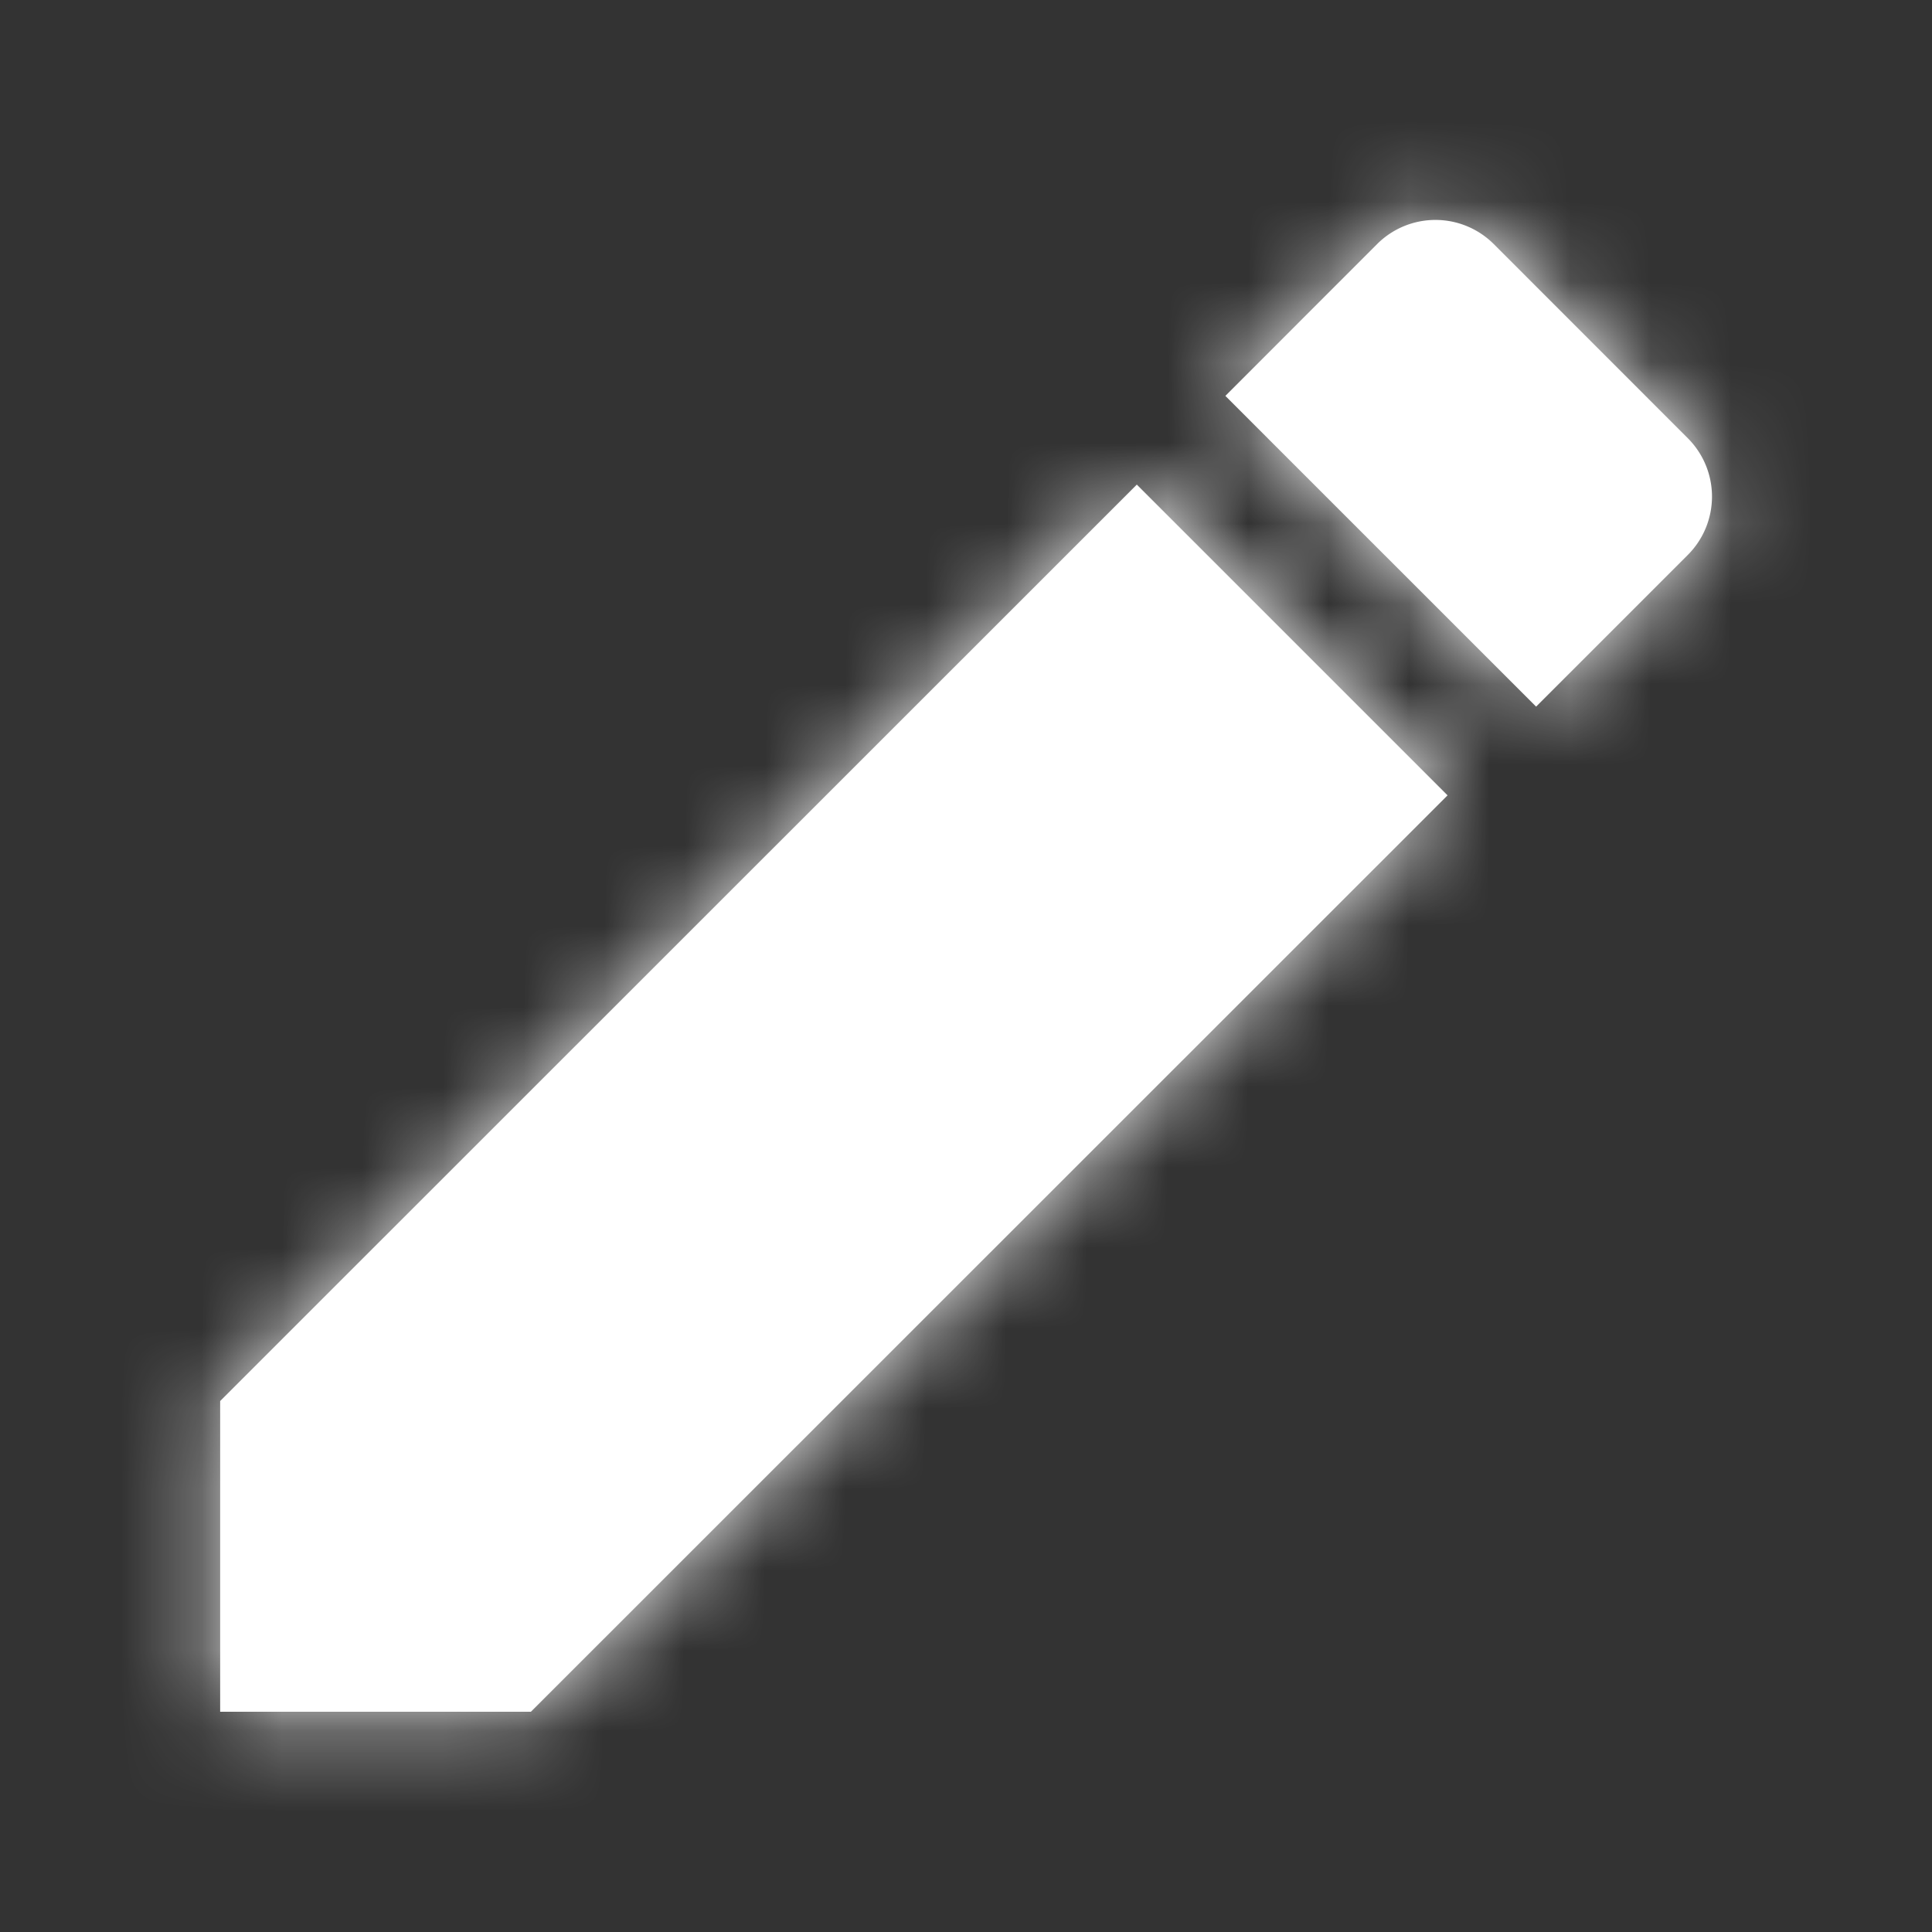 <svg xmlns="http://www.w3.org/2000/svg" xmlns:xlink="http://www.w3.org/1999/xlink" width="24" height="24" viewBox="0 0 24 24">
    <rect x="0" y="0" width="24" height="24" fill="#333333" stroke="none"/>
    <defs>
        <path id="a" d="M.735 15.404v3.86h3.86L15.982 7.88l-3.86-3.86L.735 15.404zm18.231-10.51a1.025 1.025 0 0 0 0-1.451l-2.409-2.41a1.025 1.025 0 0 0-1.451 0l-1.884 1.885 3.86 3.86 1.884-1.884z"/>
    </defs>
    <g fill="none" fill-rule="evenodd" transform="translate(2 2)">
        <mask id="b" fill="#fff">
            <use xlink:href="#a"/>
        </mask>
        <use fill="#fff" fill-rule="nonzero" xlink:href="#a"/>
        <g fill="#fff" mask="url(#b)">
            <path d="M-157.647-158.824h338.824V180h-338.824z"/>
        </g>
    </g>
</svg>
